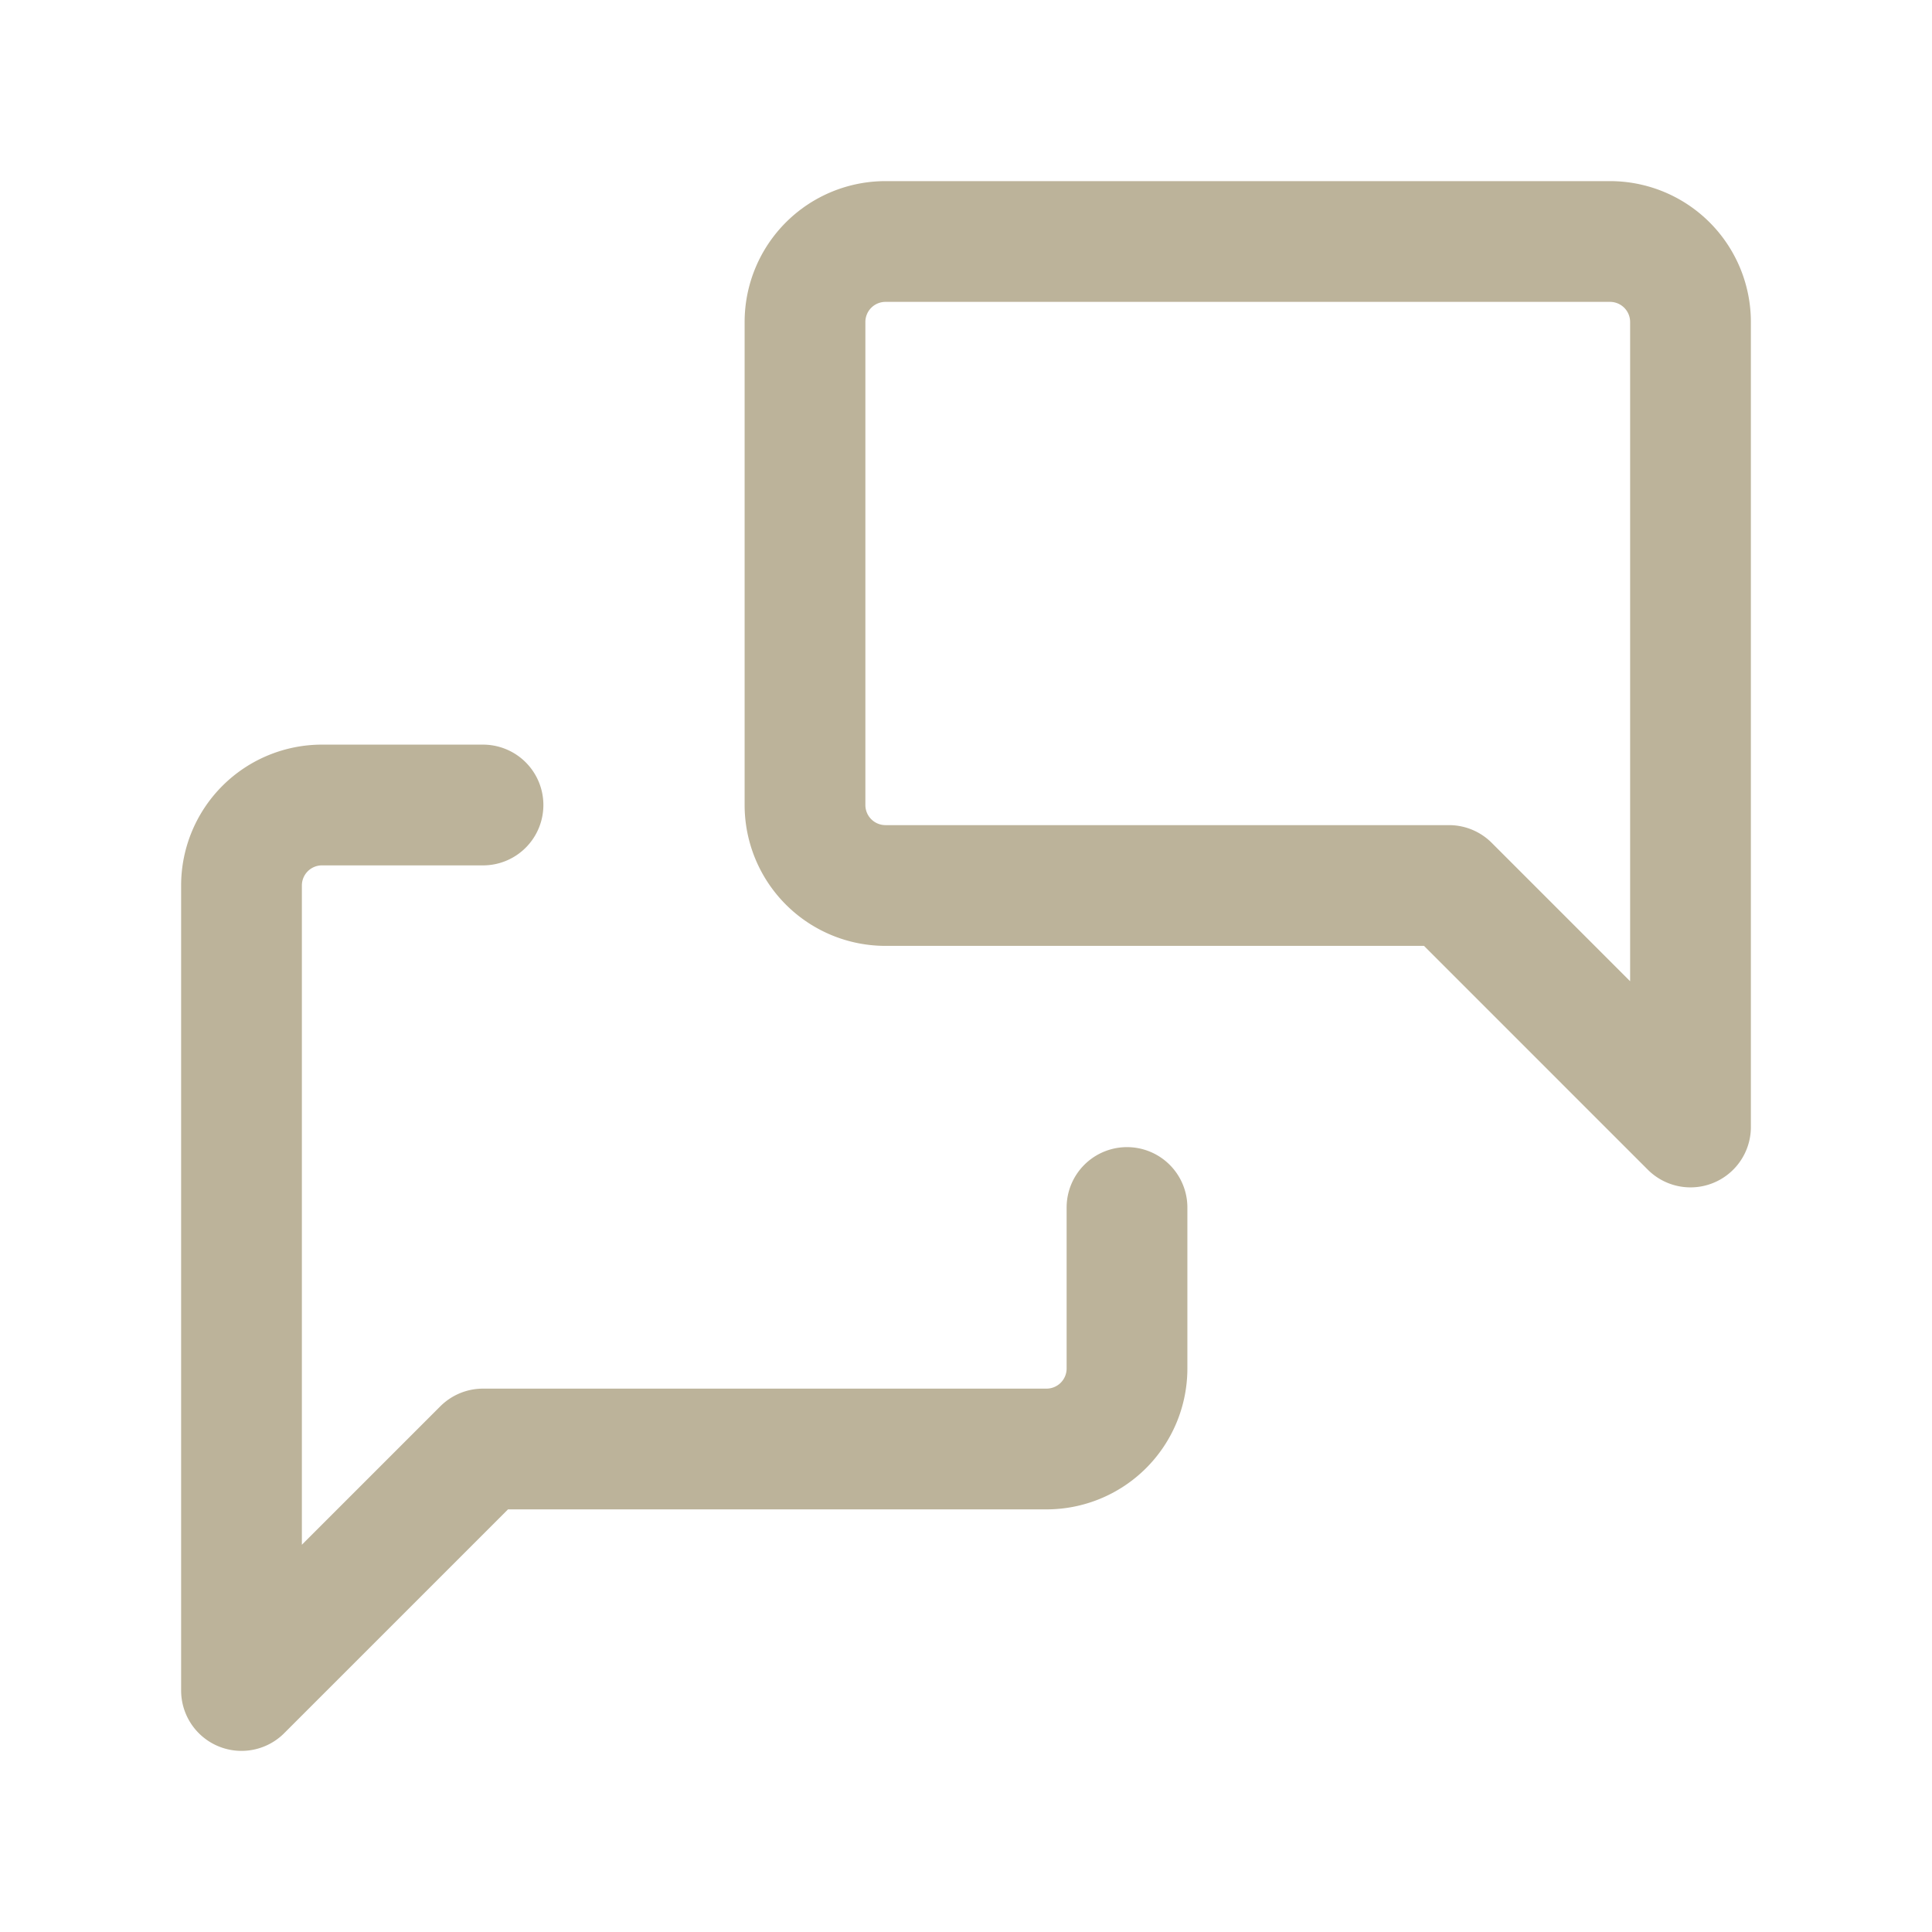 <svg id="Group_297" data-name="Group 297" xmlns="http://www.w3.org/2000/svg" width="24" height="24" viewBox="0 0 24 24">
    <path id="Path_325" data-name="Path 325" d="M0,0H24V24H0Z" fill="none" />
    <path id="Path_326" data-name="Path 326" d="M21,14l-3-3H11a1,1,0,0,1-1-1V4a1,1,0,0,1,1-1h9a1,1,0,0,1,1,1V14" fill="none" stroke="#bcb39a" stroke-linecap="round" stroke-linejoin="round" stroke-width="1.5" opacity="1" />
    <path id="Path_327" data-name="Path 327" d="M14,15v2a1,1,0,0,1-1,1H6L3,21V11a1,1,0,0,1,1-1H6" fill="none" stroke="#bcb39a" stroke-linecap="round" stroke-linejoin="round" stroke-width="1.5" opacity="1" />
</svg>